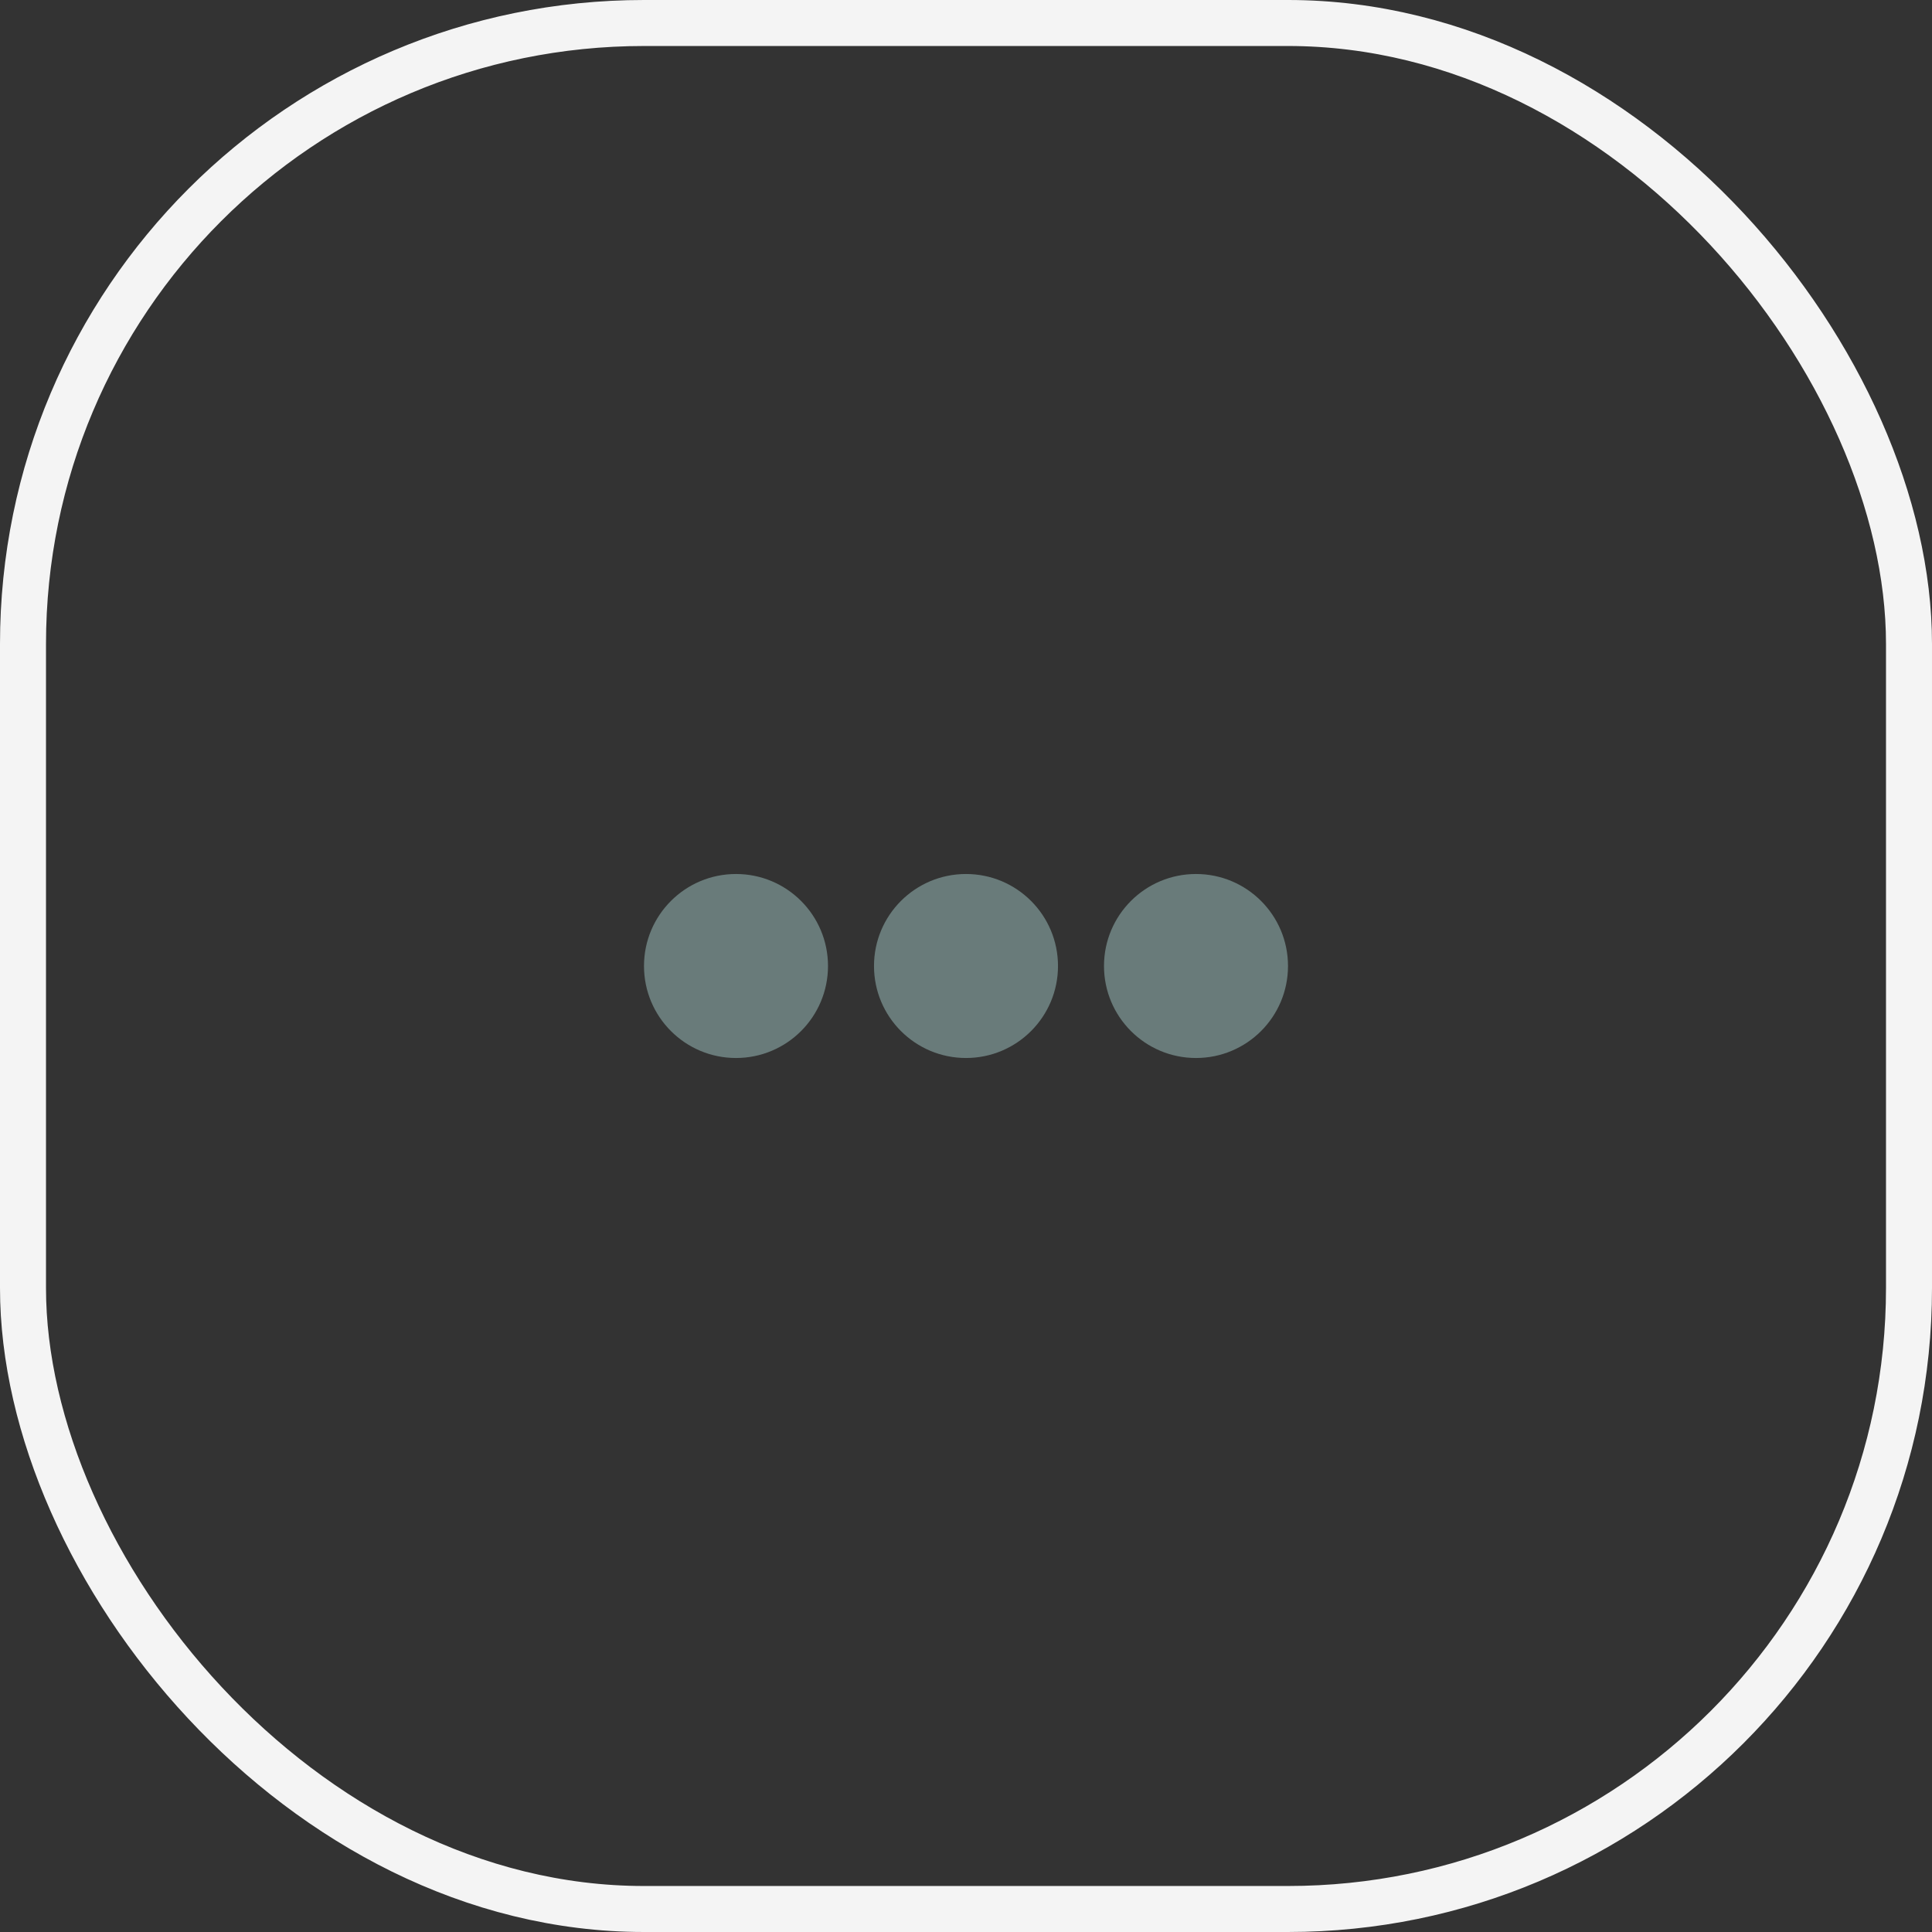 <svg width="42" height="42" viewBox="0 0 42 42" fill="none" xmlns="http://www.w3.org/2000/svg">
<rect x="0" y="0" width="42" height="42" fill="#333333" stroke="none"/>
<rect x="0.5" y="0.5" width="41" height="41" rx="13.5" stroke="#F4F4F4"/>
<path fill-rule="evenodd" clip-rule="evenodd" d="M26 19C27.105 19 28 19.895 28 21C28 22.105 27.105 23 26 23C24.895 23 24 22.105 24 21C24 19.895 24.895 19 26 19Z" fill="#697B7A"/>
<path fill-rule="evenodd" clip-rule="evenodd" d="M21 19C22.105 19 23 19.895 23 21C23 22.105 22.105 23 21 23C19.895 23 19 22.105 19 21C19 19.895 19.895 19 21 19Z" fill="#697B7A"/>
<path fill-rule="evenodd" clip-rule="evenodd" d="M16 19C17.105 19 18 19.895 18 21C18 22.105 17.105 23 16 23C14.895 23 14 22.105 14 21C14 19.895 14.895 19 16 19Z" fill="#697B7A"/>
</svg>
